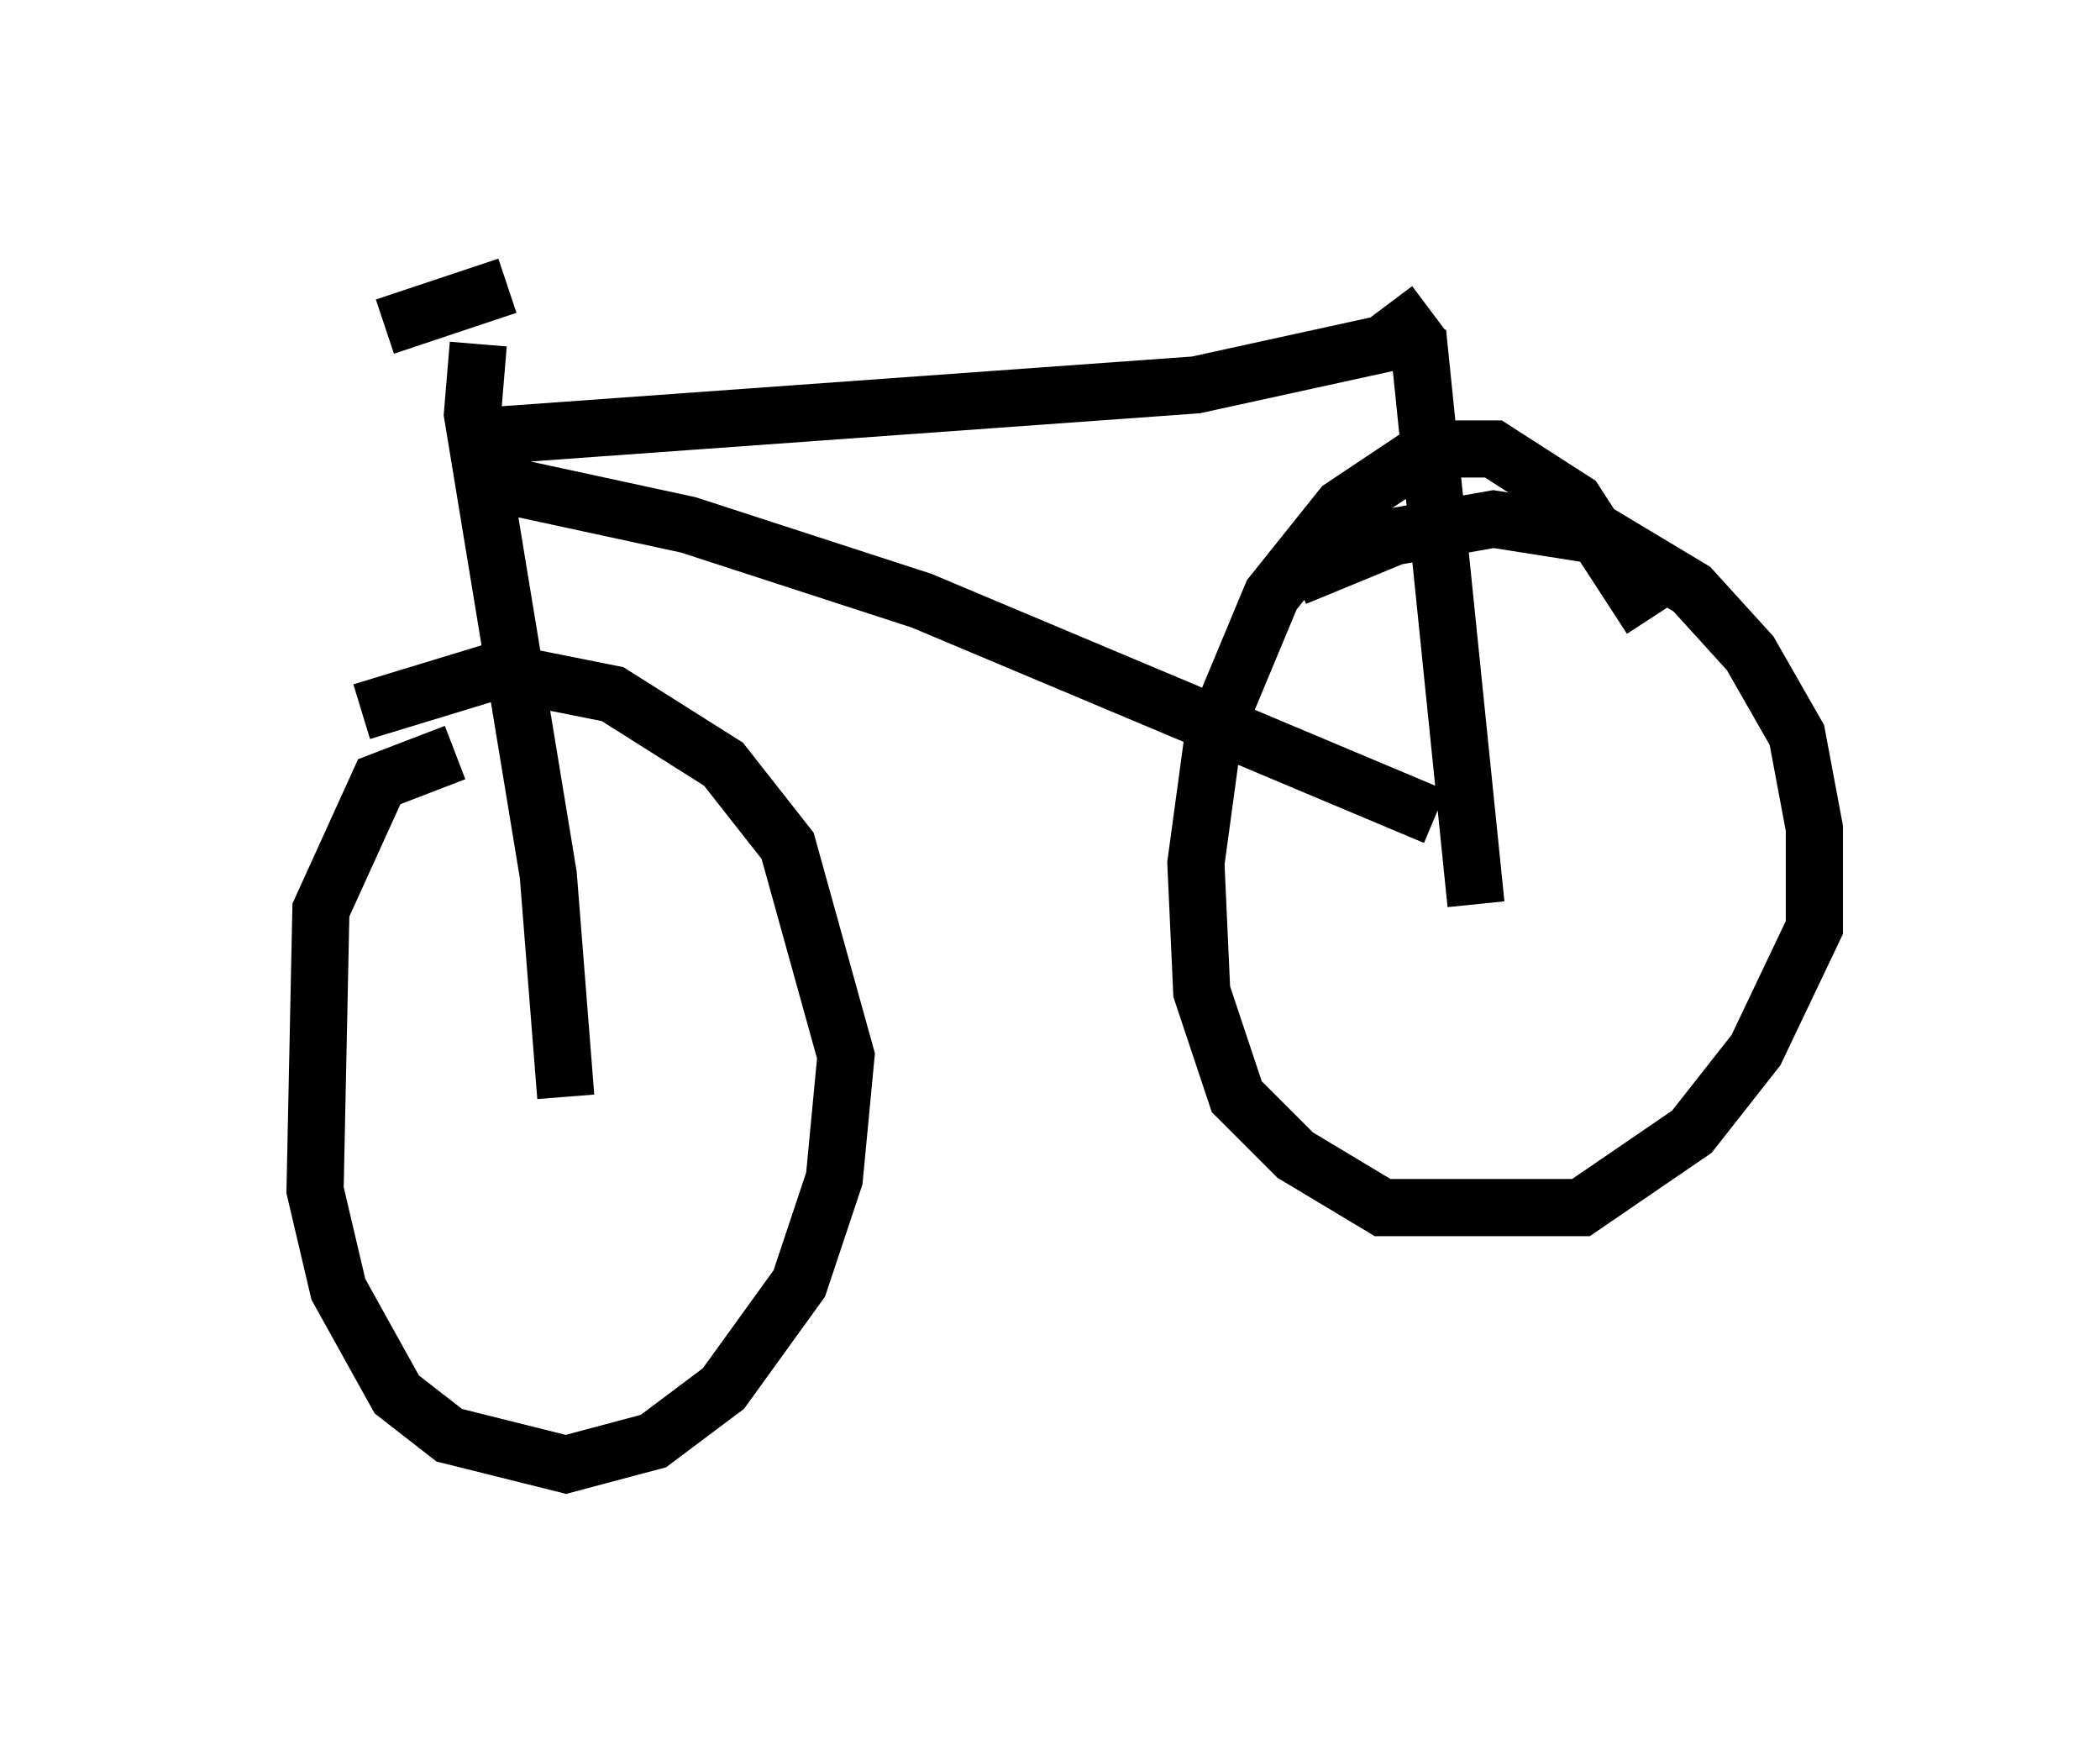 <?xml version="1.0" encoding="utf-8" ?>
<svg baseProfile="full" height="30.621" version="1.1" width="36.746" xmlns="http://www.w3.org/2000/svg" xmlns:ev="http://www.w3.org/2001/xml-events" xmlns:xlink="http://www.w3.org/1999/xlink"><defs /><rect fill="white" height="30.621" width="36.746" x="0" y="0" /><path d="M5, 5.51 m1.735, 0.204 l2.144, -0.715 m-0.51, 1.021 l-0.102, 1.225 1.327, 8.065 l0.306, 3.879 m-1.735, -11.536 l12.761, -0.919 3.267, -0.715 l0.817, -0.613 m-16.742, 2.96 l3.777, 0.817 4.083, 1.327 l8.983, 3.777 m3.777, -3.471 l-1.327, -2.042 -1.429, -0.919 l-1.123, 0.0 -1.531, 1.021 l-1.225, 1.531 -1.021, 2.45 l-0.306, 2.246 0.102, 2.246 l0.613, 1.838 1.021, 1.021 l1.531, 0.919 3.471, 0.0 l1.94, -1.327 1.123, -1.429 l1.021, -2.144 0.0, -1.735 l-0.306, -1.633 -0.817, -1.429 l-1.021, -1.123 -1.531, -0.919 l-1.94, -0.306 -1.735, 0.306 l-1.735, 0.715 m-14.7, 3.063 l-1.327, 0.51 -1.021, 2.246 l-0.102, 4.9 0.408, 1.735 l1.021, 1.838 0.919, 0.715 l2.042, 0.51 1.531, -0.408 l1.225, -0.919 1.327, -1.838 l0.613, -1.838 0.204, -2.144 l-1.021, -3.675 -1.123, -1.429 l-1.94, -1.225 -2.042, -0.408 l-2.348, 0.715 m18.477, -6.635 l1.021, 10.004 " fill="none" stroke="black" stroke-width="1" /></svg>